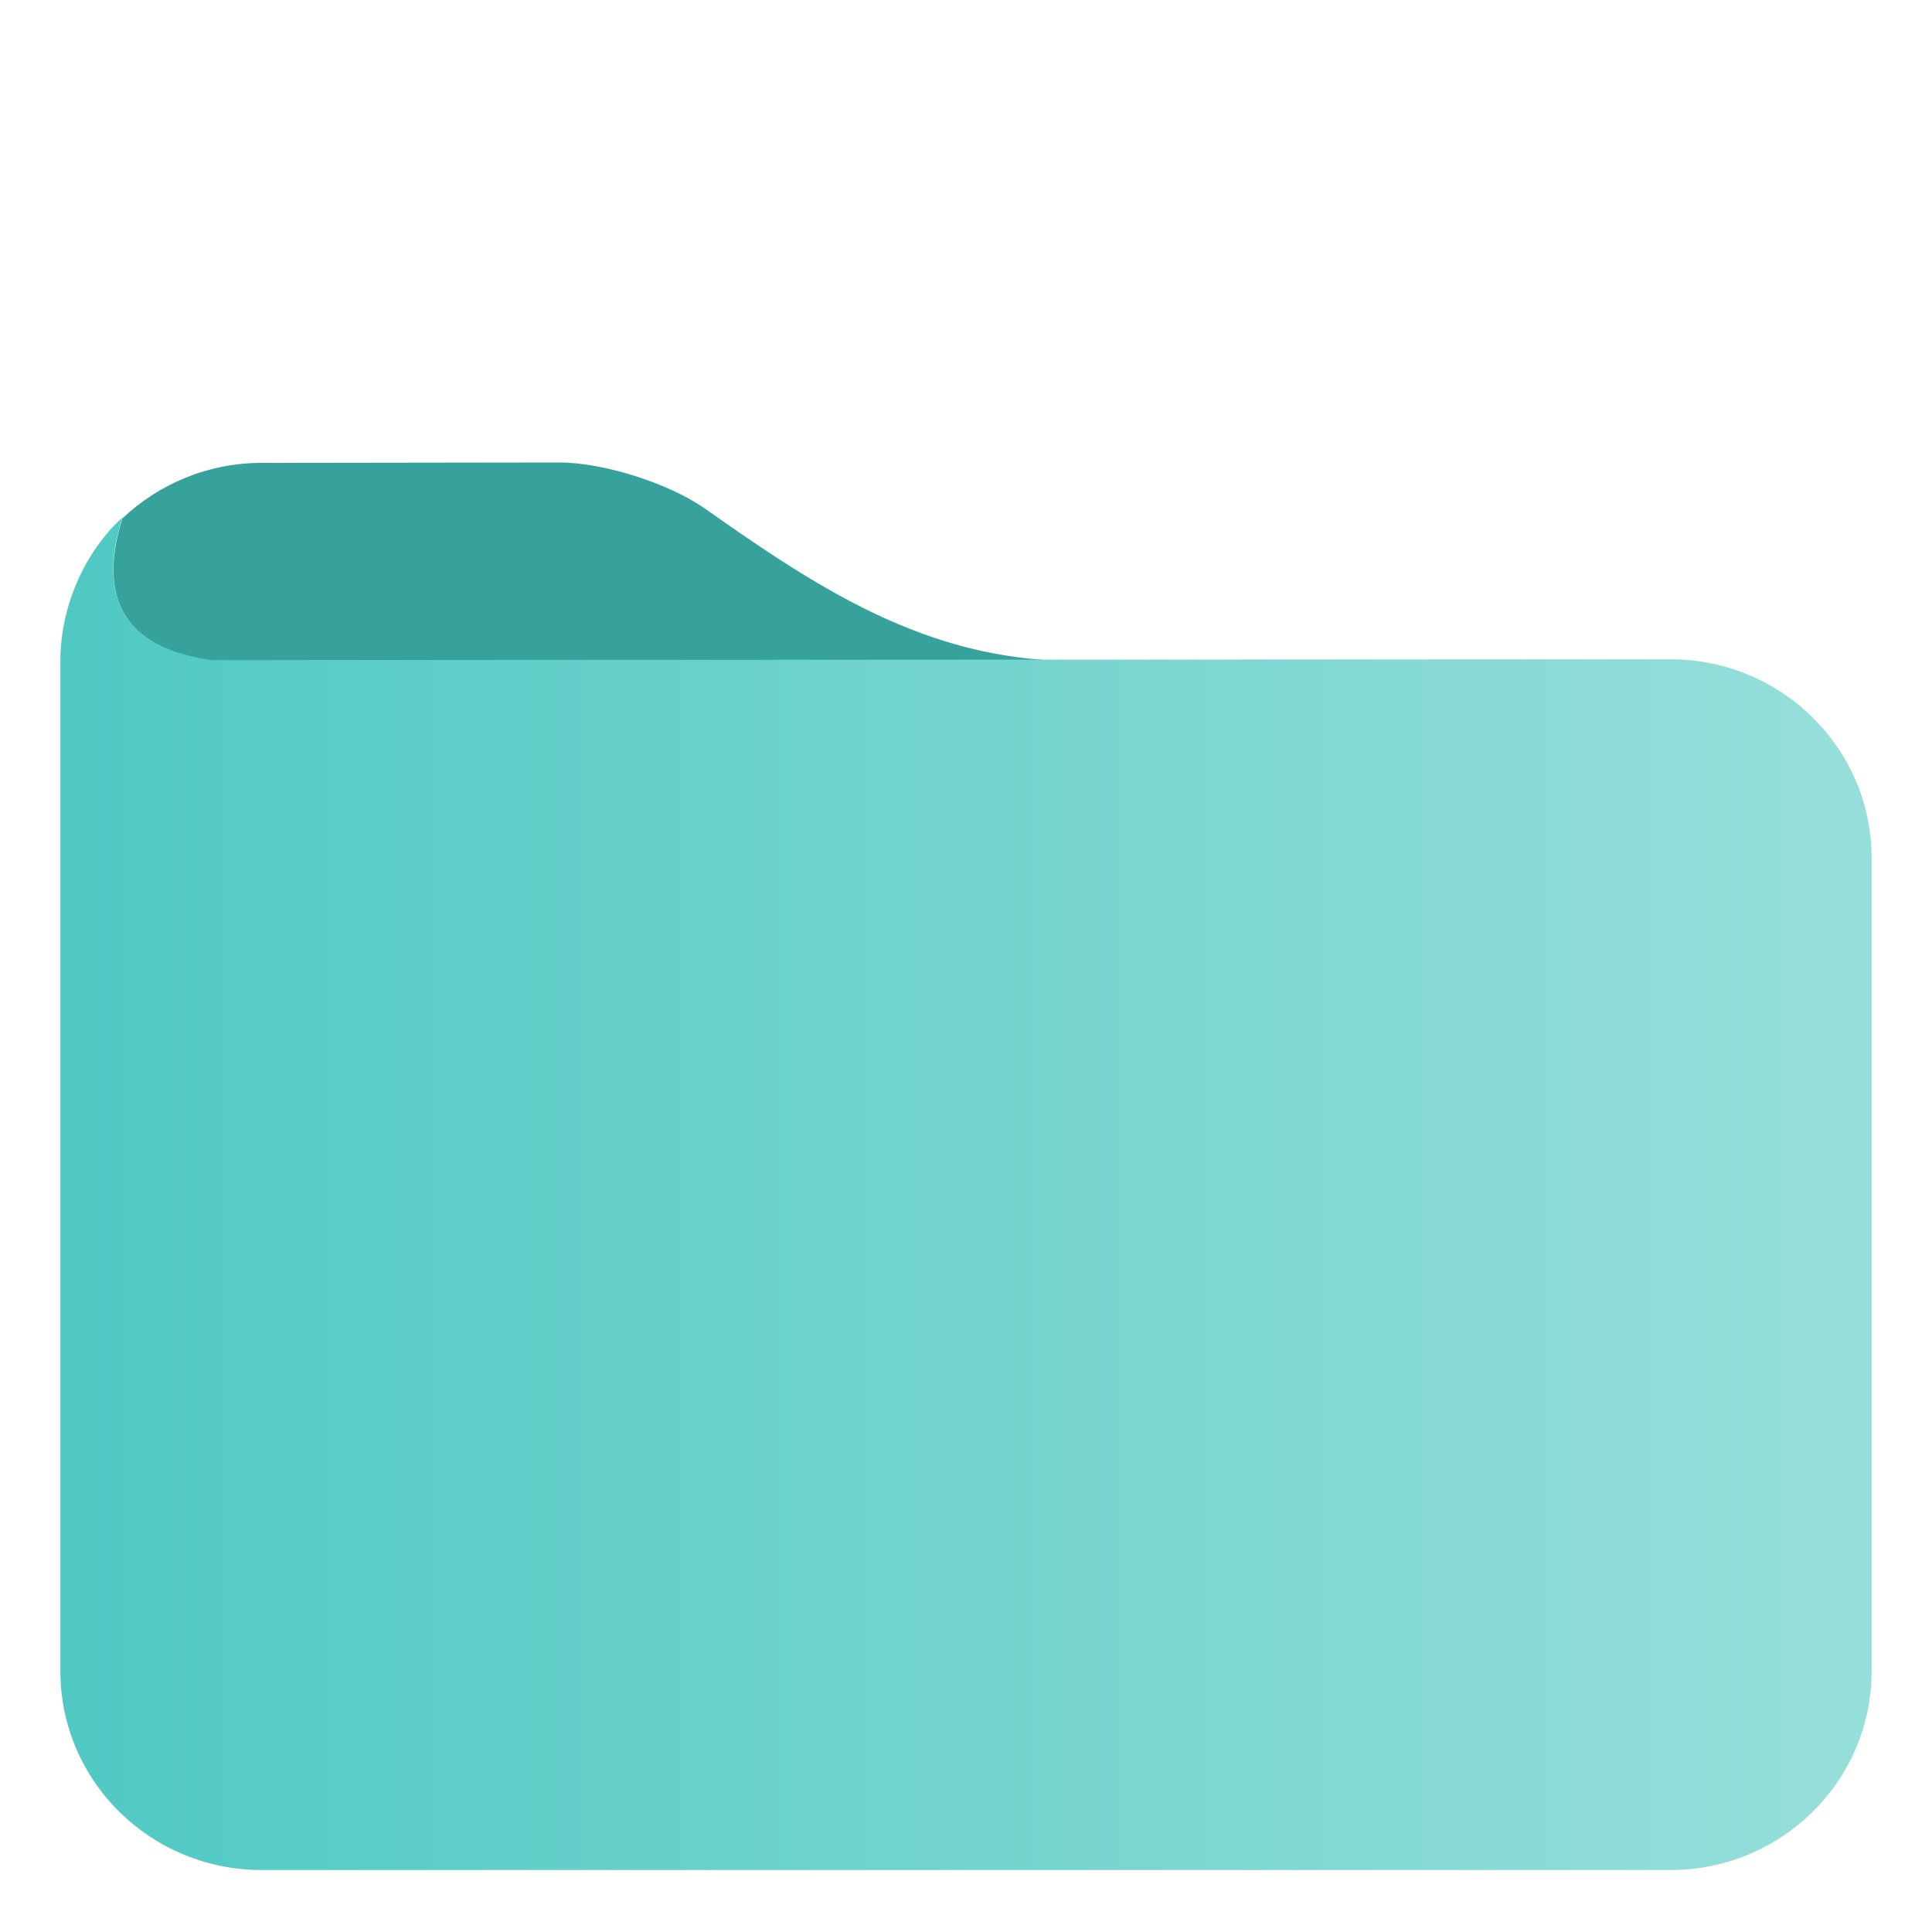 <?xml version="1.0" encoding="UTF-8"?> <svg width="48pt" height="48pt" style="isolation:isolate" version="1.1" viewBox="0 0 48 48" xmlns="http://www.w3.org/2000/svg"><linearGradient id="a" x2="1" y1=".5" y2=".5" gradientTransform="matrix(45 0 0 33.7 1.49 12.8)" gradientUnits="userSpaceOnUse"><stop stop-color="#50c9c3" offset="0"/><stop stop-color="#96deda" offset=".983"/></linearGradient><path d="m6.5 11.5c-1.34 0-2.56 0.529-3.46 1.38-0.679 2.15 0.239 3.27 2.23 3.54h21.3c-3.57-0.034-6.27-1.82-9.05-3.78-0.899-0.632-2.52-1.15-3.63-1.15zm-4.13 2.17c-0.008 0.012-0.017 0.024-0.025 0.036 0.008-0.012 0.017-0.024 0.025-0.036zm-0.202 0.324c-0.043 0.075-0.085 0.15-0.124 0.227 0.04-0.079 0.082-0.153 0.124-0.227zm-0.193 0.371c-0.054 0.115-0.104 0.232-0.149 0.352 0.046-0.121 0.097-0.238 0.149-0.352zm-0.192 0.469c-0.045 0.127-0.083 0.258-0.117 0.389 0.035-0.133 0.073-0.263 0.117-0.389zm-0.148 0.504c-0.03 0.129-0.052 0.261-0.072 0.394 0.02-0.133 0.042-0.266 0.072-0.394zm-0.098 0.563c-0.02 0.179-0.032 0.361-0.032 0.546-3.73e-4 -0.186 0.012-0.368 0.032-0.546z" fill="#37a29c"/><path d="m5.27 16.4c-2-0.266-2.92-1.39-2.23-3.54-0.726 0.641-1.54 1.96-1.54 3.56v25.1c0 2.73 2.24 4.94 5 4.94h35c2.76 0 5-2.21 5-4.94v-20.2c0-2.73-2.24-4.94-5-4.94z" fill="url(#a)"/></svg>

